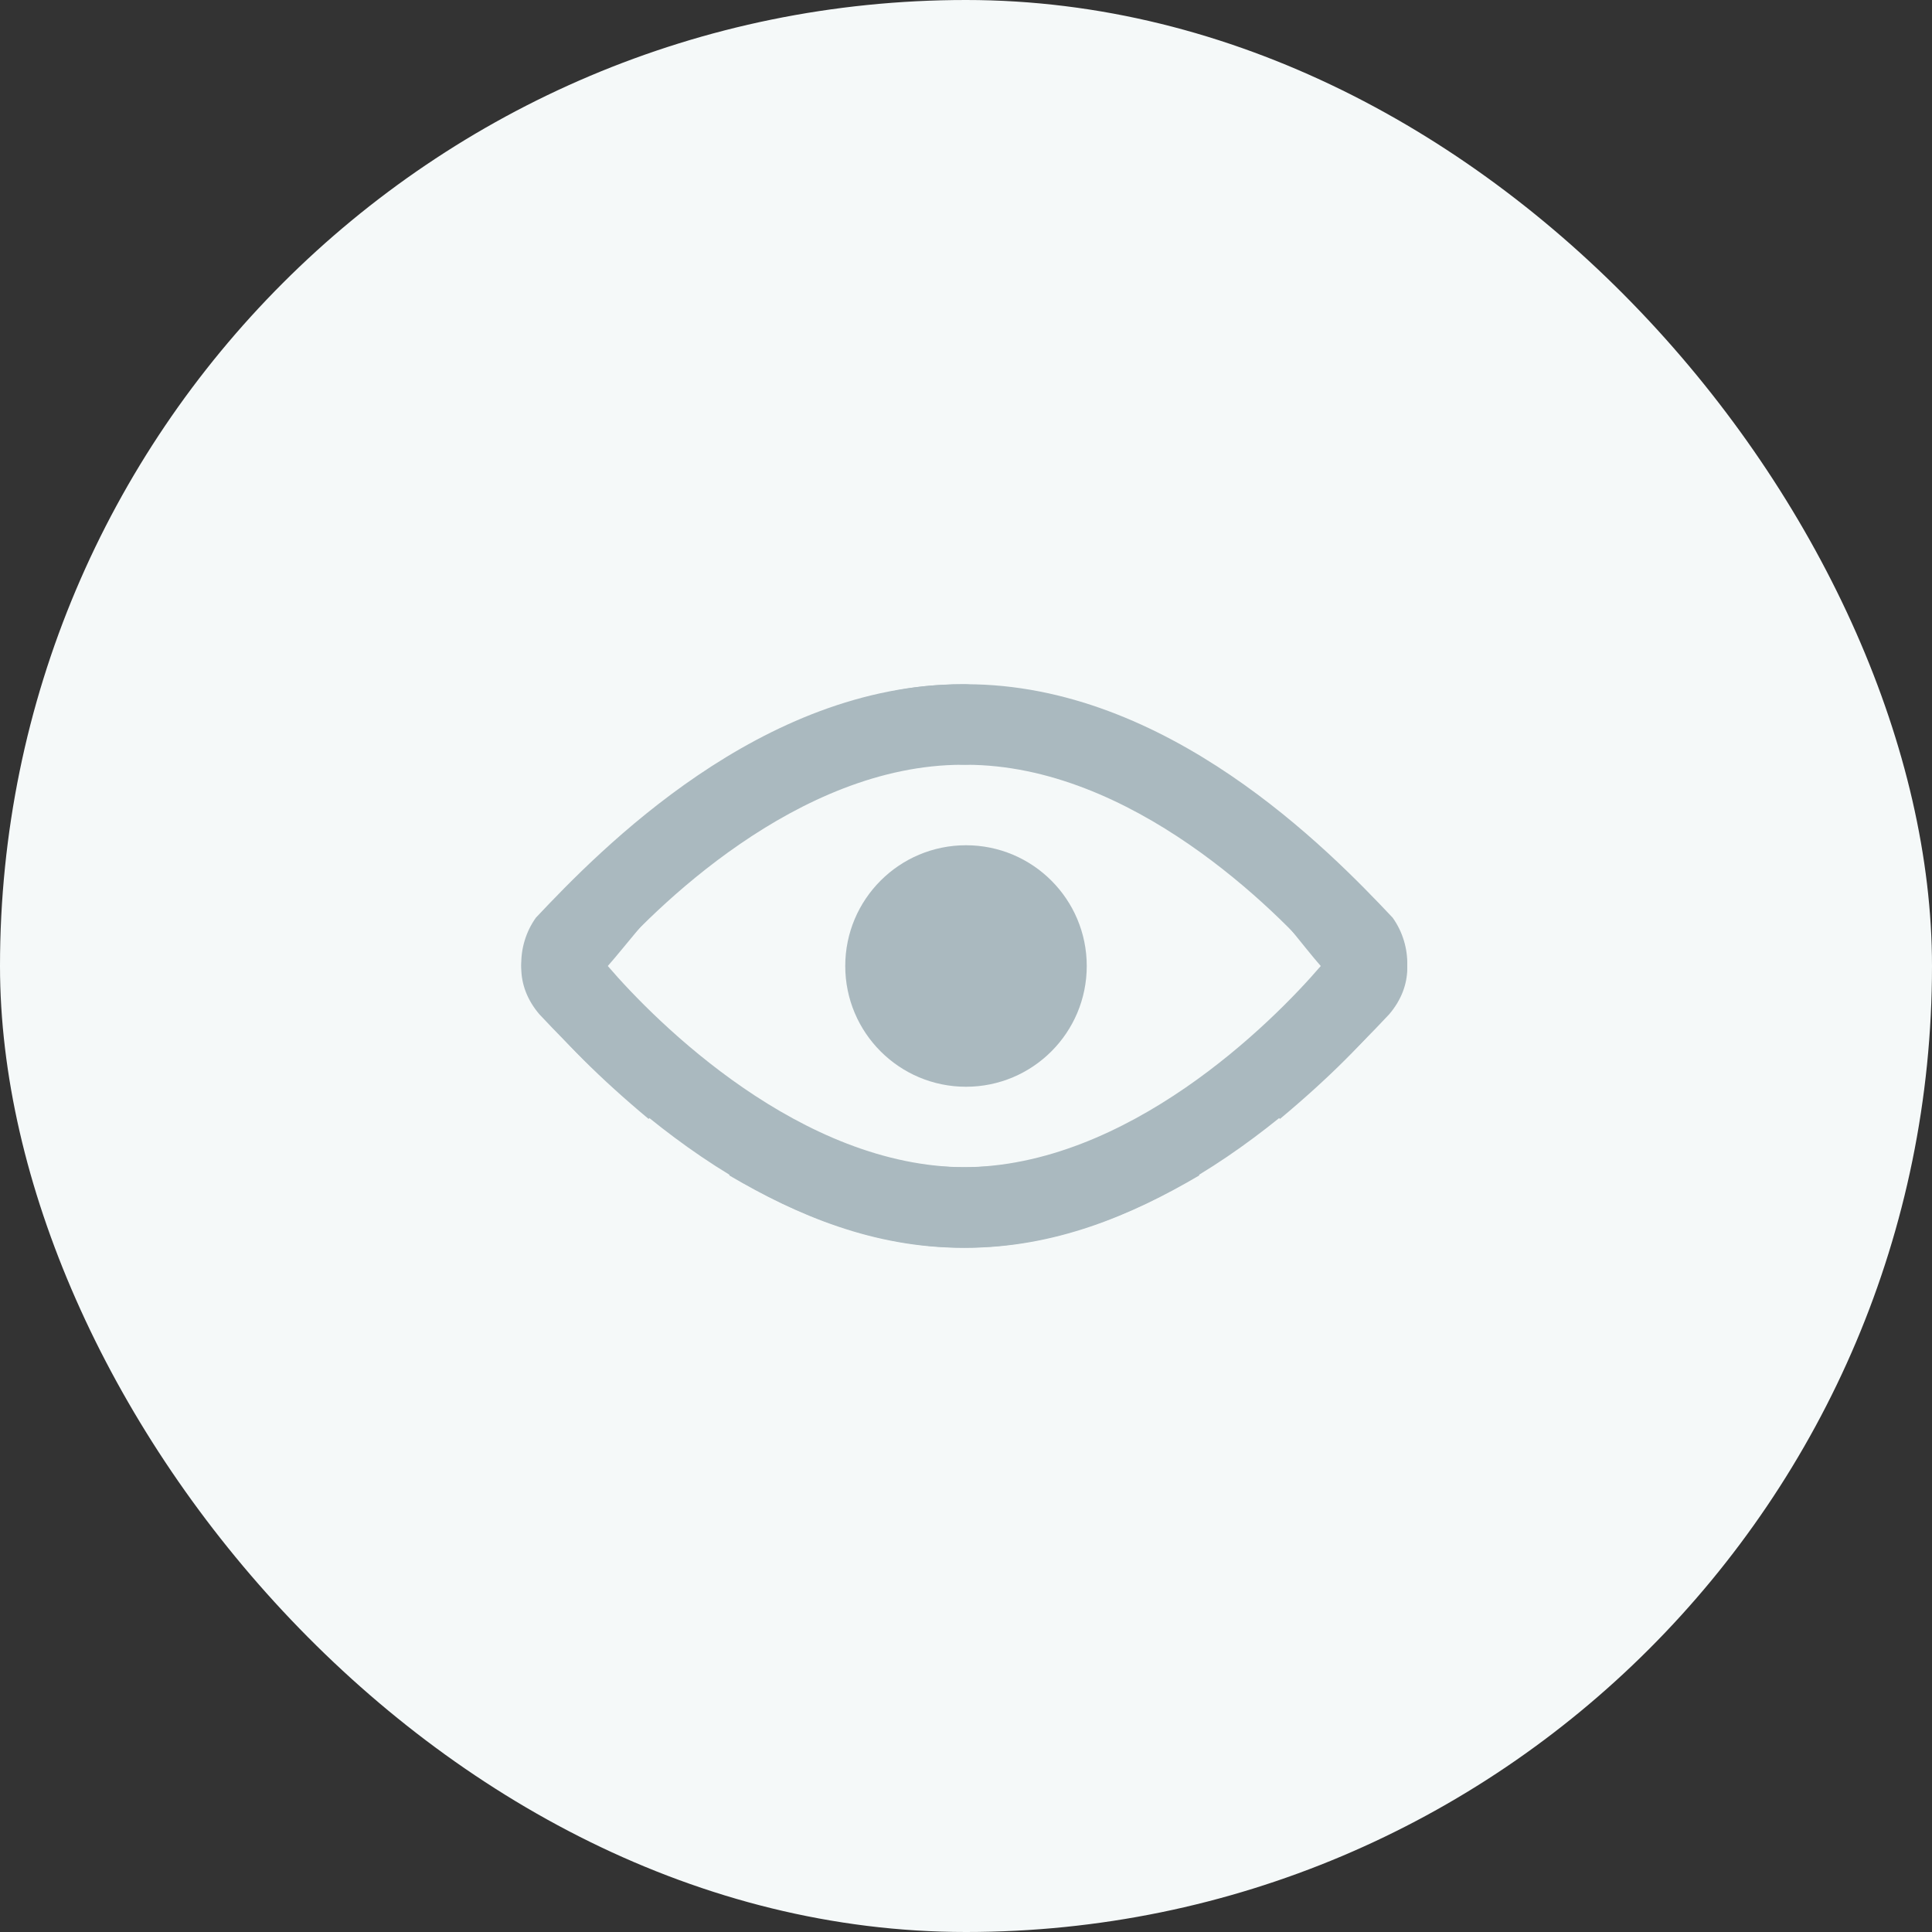 <svg xmlns="http://www.w3.org/2000/svg" xmlns:xlink="http://www.w3.org/1999/xlink" fill="none" version="1.1" width="32" height="32" viewBox="0 0 32 32"><rect x="0" y="0" width="32" height="32" fill="#333333" stroke="none"/><defs><clipPath id="master_svg0_1595_00440"><rect x="8" y="8" width="16" height="16" rx="0"/></clipPath></defs><g><rect x="0" y="0" width="32" height="32" rx="16" fill="#F5F9F9" fill-opacity="1"/><g clip-path="url(#master_svg0_1595_00440)"><g><path d="M18.867,18.533C18,19,17.067,19.333,16,19.333C13.267,19.333,10.867,16.933,10.067,16C10.6,15.4,11.767,13.733,13.5,13L12.6,12.267C10.867,13.2,9.6,14.533,8.934,15.267C8.534,15.733,8.534,16.333,8.934,16.8C10,17.933,12.667,20.667,16,20.667C17.467,20.667,18.734,20.133,19.867,19.467L18.867,18.533ZM23.067,15.2C22,14.067,19.334,11.333,16,11.333C15.4,11.333,14.8,11.4,14.267,11.6L15.5,12.667C15.7,12.6,15.8,12.667,16,12.667C18.734,12.667,21.134,15.067,21.934,16C21.6,16.4,21,17,20.267,17.6L21.2,18.533C22,17.867,22.667,17.2,23,16.733C23.4,16.333,23.4,15.667,23.067,15.2Z" fill="#AAB9BF" fill-opacity="1"/></g><g transform="matrix(-1,0,0,1,46.619,0)"><path d="M33.543,18.533C32.676,19,31.743,19.333,30.676,19.333C27.943,19.333,25.543,16.933,24.743,16C25.276,15.4,26.386,13.733,28.119,13L27.276,12.267C25.543,13.2,24.276,14.533,23.61,15.267C23.21,15.733,23.21,16.333,23.61,16.8C24.676,17.933,27.343,20.667,30.676,20.667C32.143,20.667,33.41,20.133,34.543,19.467L33.543,18.533ZM37.743,15.2C36.676,14.067,34.01,11.333,30.676,11.333C30.076,11.333,29.652,11.8,29.119,12L30.119,12.667C30.319,12.6,30.476,12.667,30.676,12.667C33.41,12.667,35.81,15.067,36.61,16C36.276,16.4,35.676,17,34.943,17.6L35.876,18.533C36.676,17.867,37.343,17.2,37.676,16.733C38.076,16.333,38.076,15.667,37.743,15.2Z" fill="#AAB9BF" fill-opacity="1"/></g><g><ellipse cx="16" cy="16" rx="2" ry="2" fill="#AAB9BF" fill-opacity="1"/></g></g></g></svg>